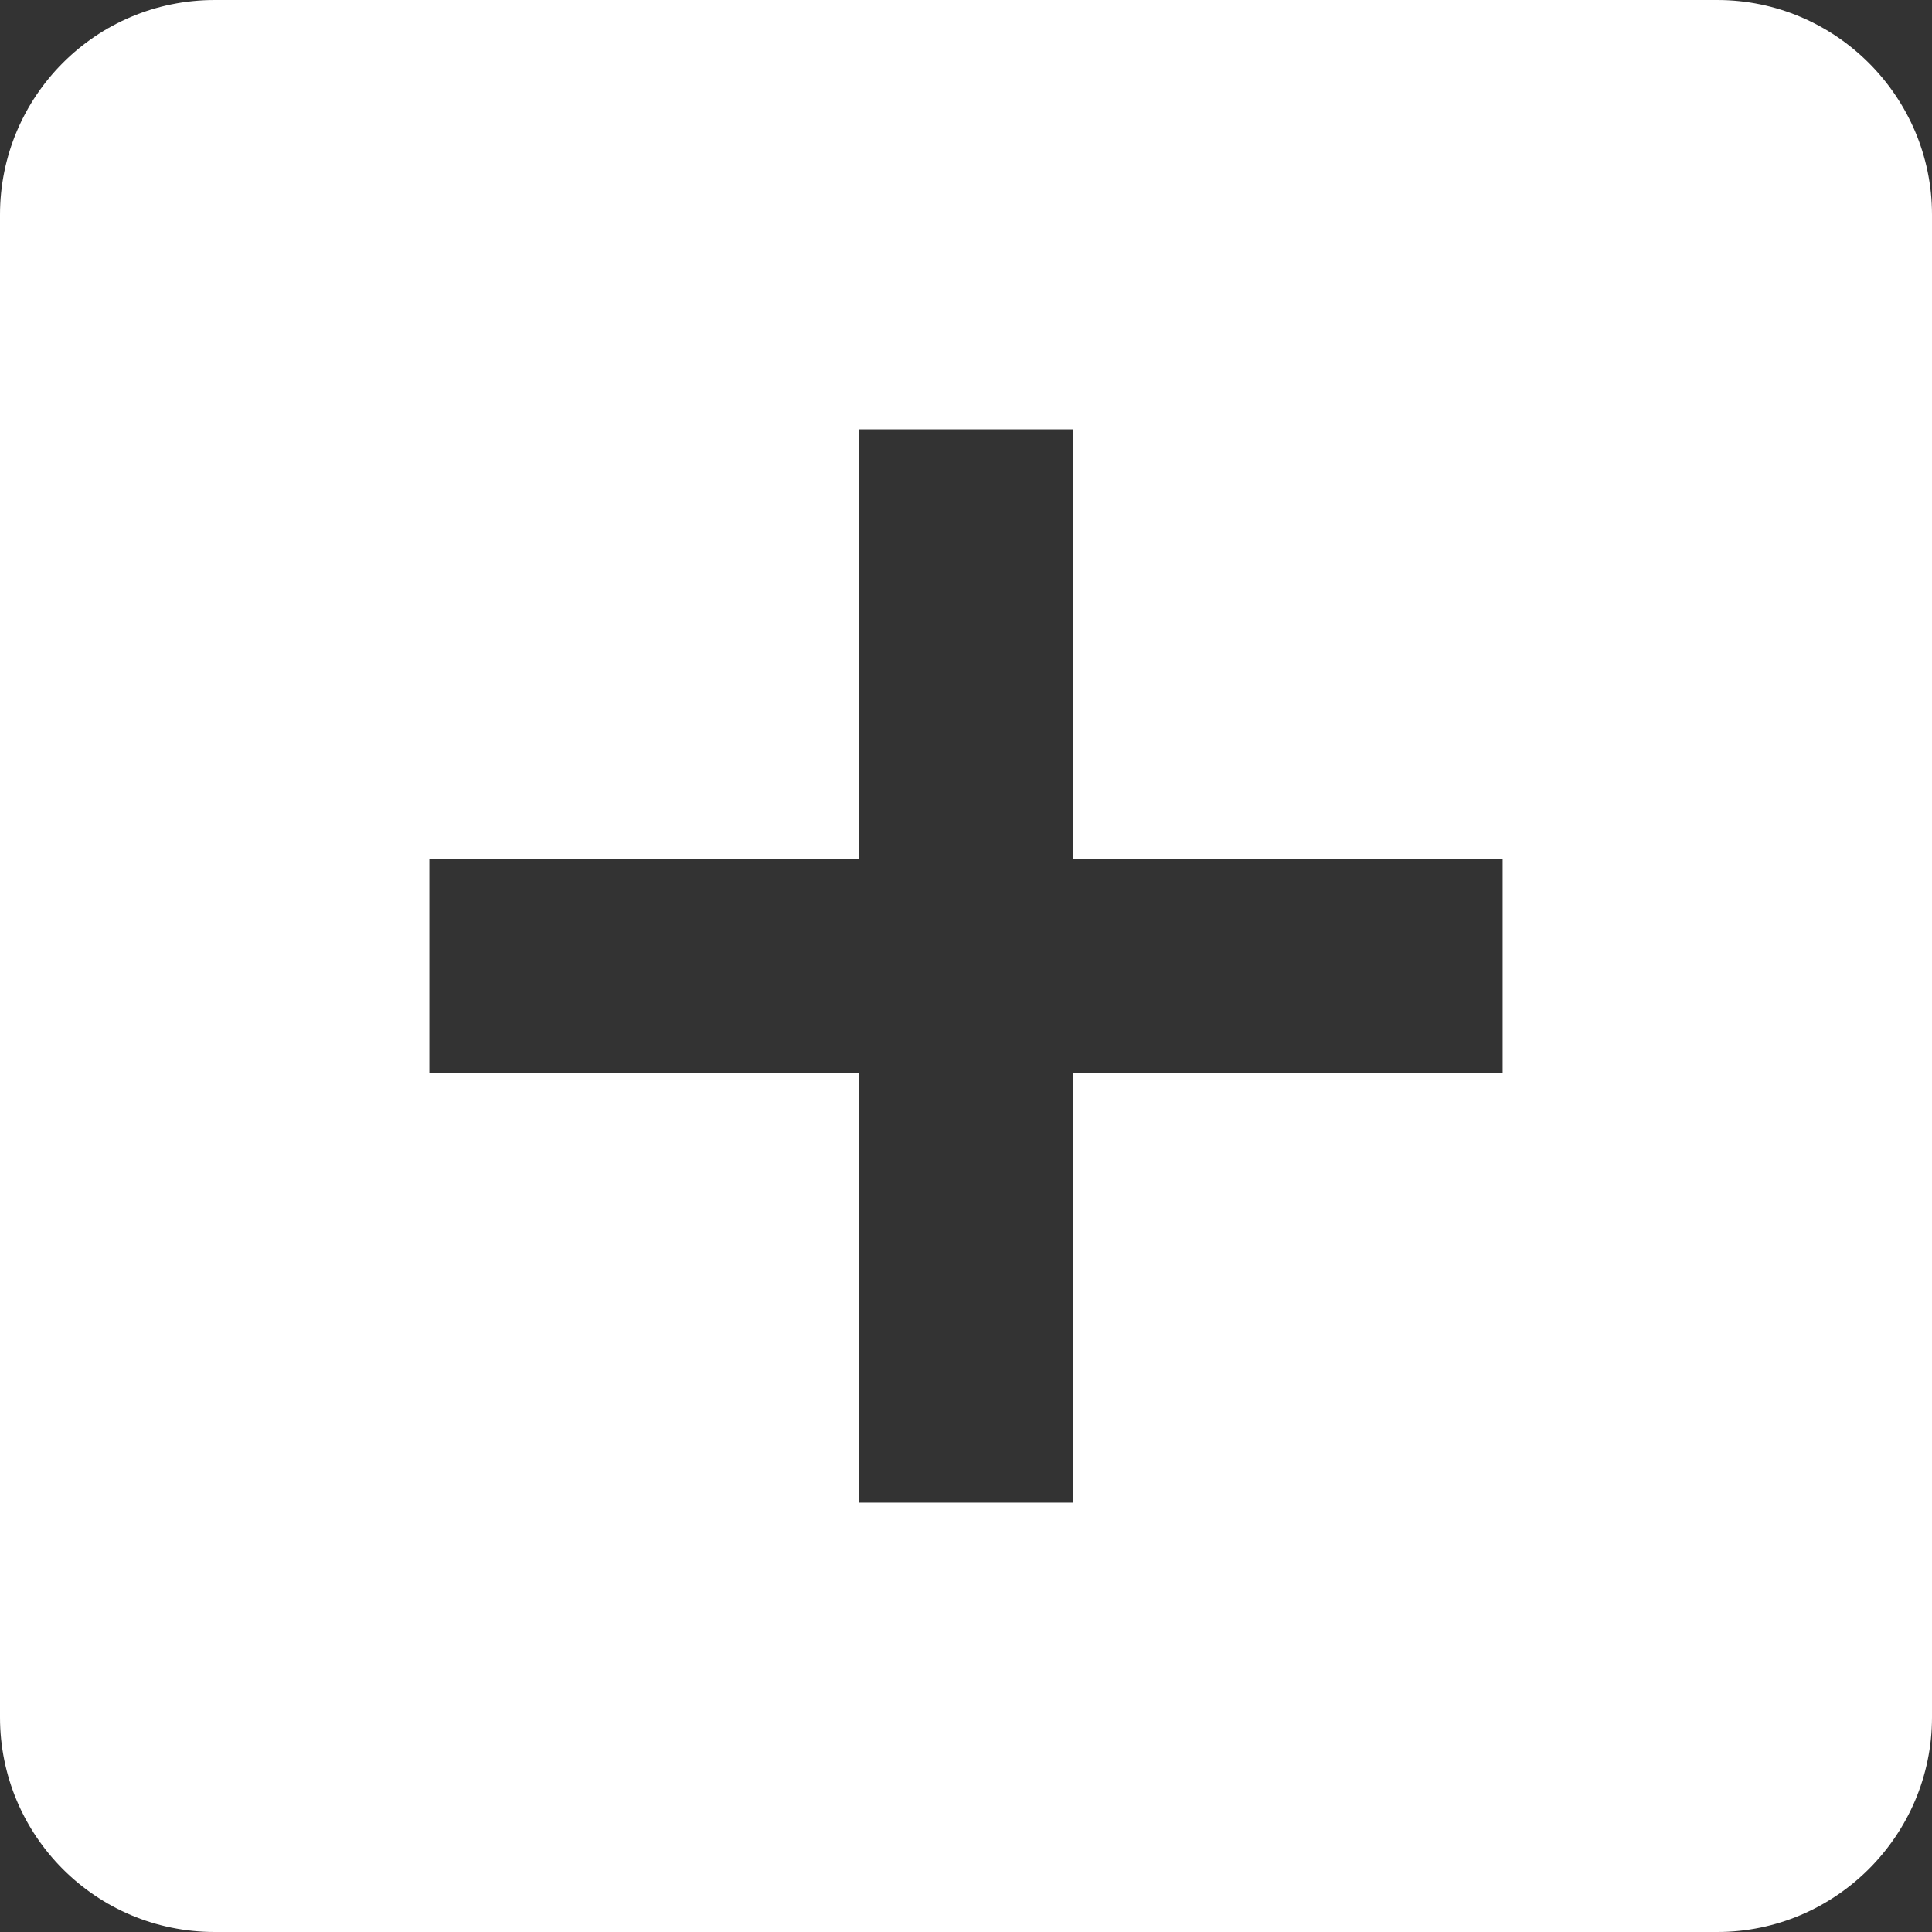 <svg xmlns="http://www.w3.org/2000/svg" height="18" viewBox="3 3 18 18" width="18" fill='#FFF'>
<rect x="3" y="3" width="18" height="18" fill="#333333" stroke="none"/>
<path d="M19 3H5c-1.11 0-2 .9-2 2v14c0 1.1.89 2 2 2h14c1.1 0 2-.9 2-2V5c0-1.1-.9-2-2-2zm-2 10h-4v4h-2v-4H7v-2h4V7h2v4h4v2z"/>
<path d="M0 0h18v18H0z" fill="none"/>
</svg>
